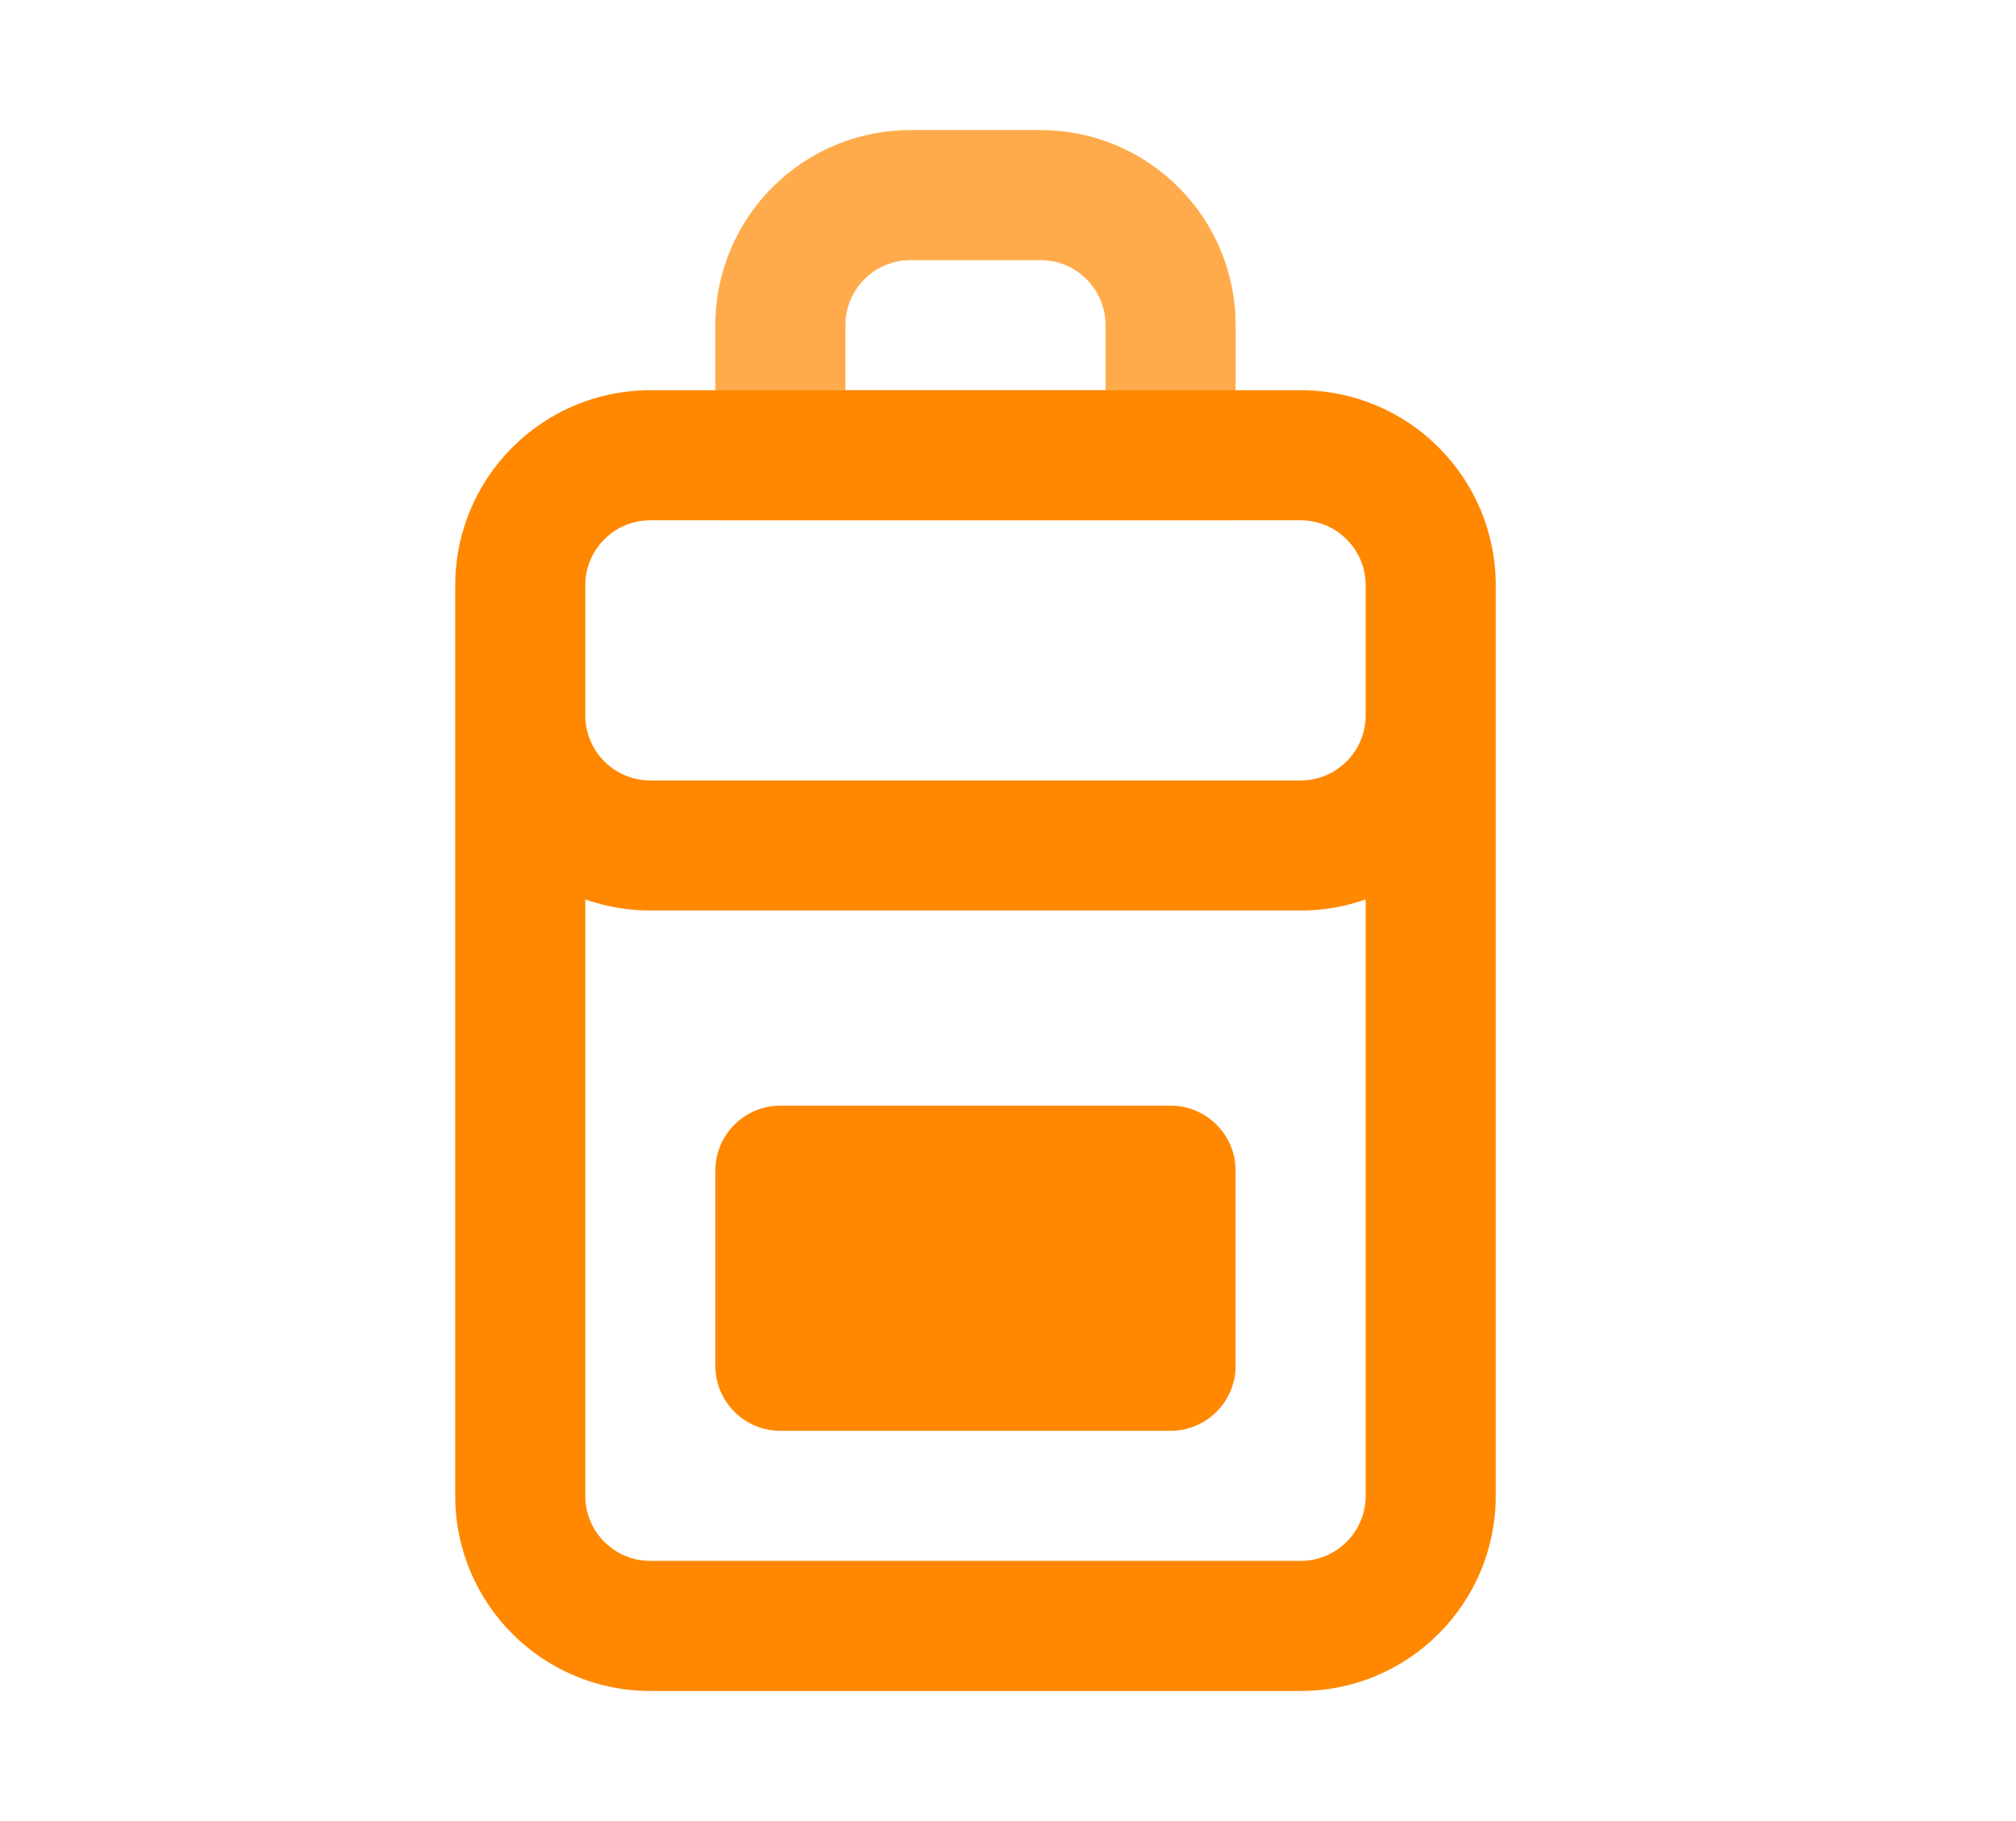 <svg width="31" height="28" viewBox="0 0 31 28" fill="none" xmlns="http://www.w3.org/2000/svg">
<path fill-rule="evenodd" clip-rule="evenodd" d="M20 6C21.657 6 23 7.343 23 9V23C23 24.657 21.657 26 20 26H10C8.343 26 7 24.657 7 23V9C7 7.343 8.343 6 10 6H20ZM21 9V11C21 11.552 20.552 12 20 12H10C9.448 12 9 11.552 9 11V9C9 8.448 9.448 8 10 8H20C20.552 8 21 8.448 21 9ZM10 14C9.649 14 9.313 13.94 9 13.829V23C9 23.552 9.448 24 10 24H20C20.552 24 21 23.552 21 23V13.829C20.687 13.94 20.351 14 20 14H10ZM12 17C11.448 17 11 17.448 11 18V21C11 21.552 11.448 22 12 22H18C18.552 22 19 21.552 19 21V18C19 17.448 18.552 17 18 17H12Z" fill="#FF8800"/>
<path opacity="0.7" fill-rule="evenodd" clip-rule="evenodd" d="M19 8H11V5C11 3.343 12.343 2 14 2H16C17.657 2 19 3.343 19 5V8ZM17 5C17 4.448 16.552 4 16 4H14C13.448 4 13 4.448 13 5V6H17V5Z" fill="#FF8800"/>
</svg>
